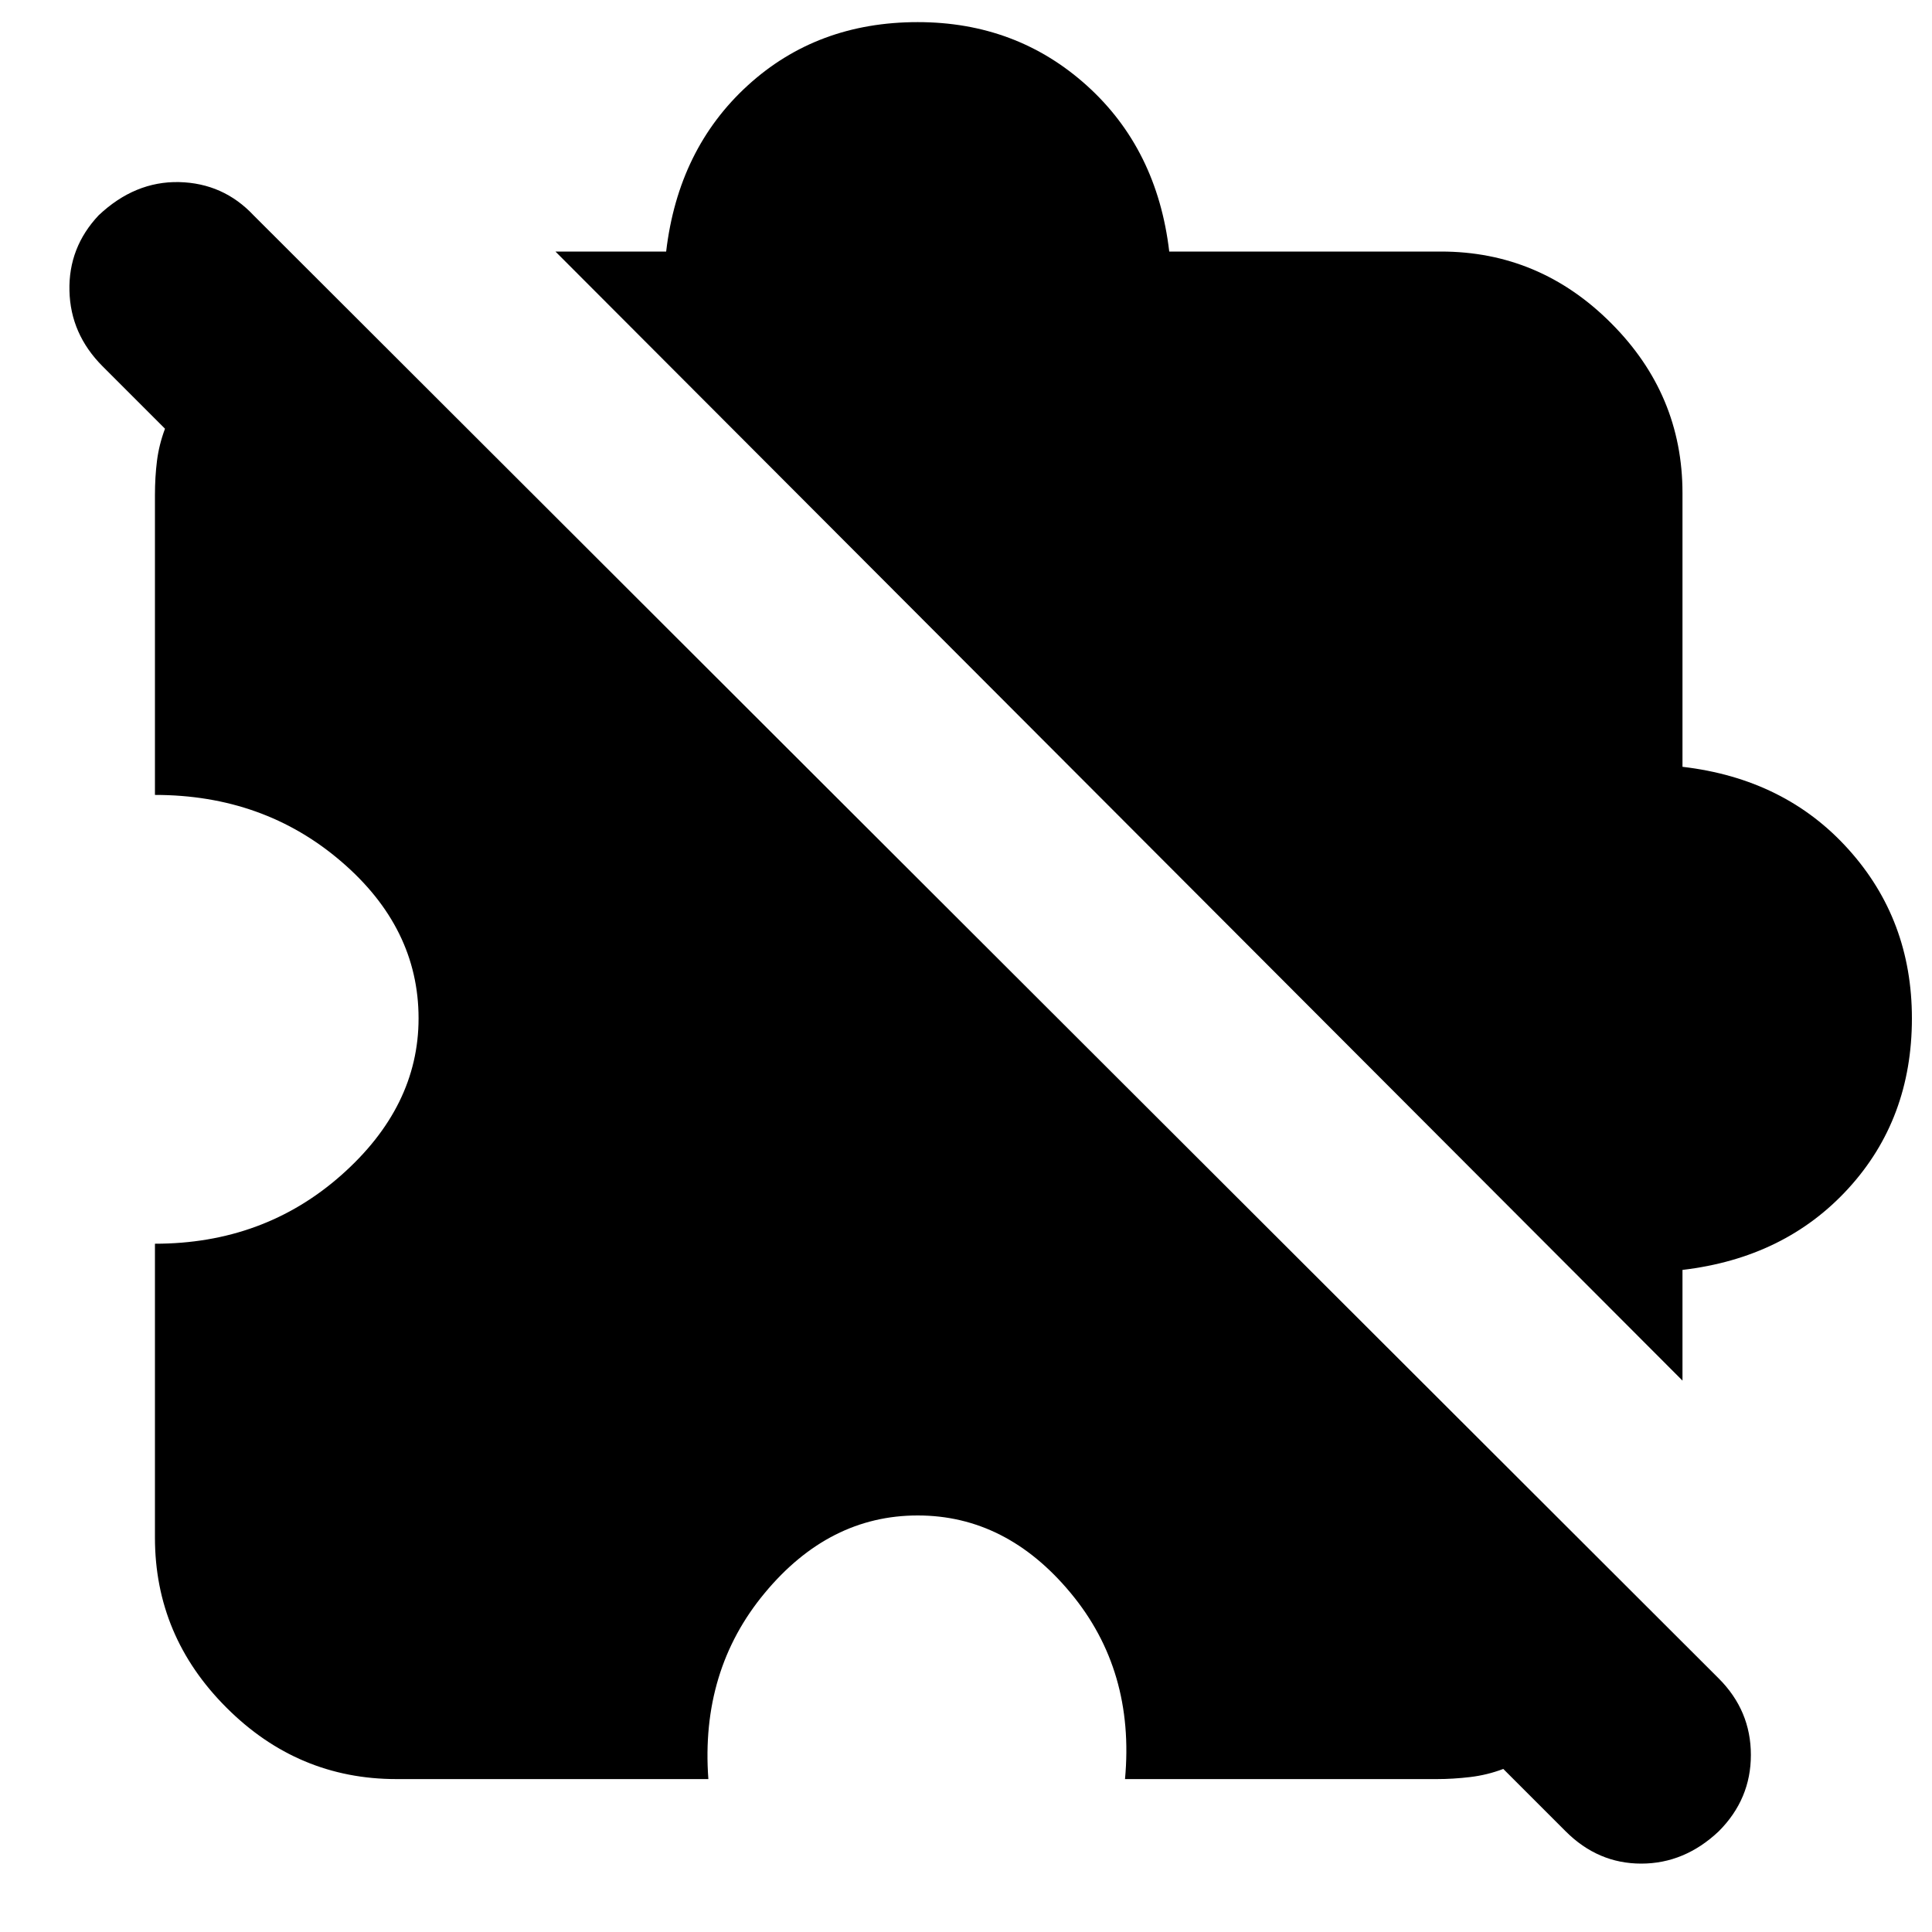 <svg xmlns="http://www.w3.org/2000/svg" height="20" width="20"><path d="m16.208 18.958-.646-.646q-.166.063-.343.084-.177.021-.344.021h-3.229q.104-1.125-.563-1.927-.666-.802-1.583-.802-.917 0-1.583.802-.667.802-.584 1.927H4.104q-1.021 0-1.76-.74-.74-.739-.74-1.76v-3.042q1.125 0 1.927-.708.802-.709.802-1.625 0-.938-.802-1.625-.802-.688-1.927-.688V5.125q0-.187.021-.354.021-.167.083-.333l-.646-.646Q.729 3.458.719 3.01q-.011-.448.302-.781.375-.354.833-.344.458.011.771.344l15.167 15.146q.333.333.333.792 0 .458-.333.791-.354.334-.802.334-.448 0-.782-.334Zm1.209-4.666L5.75 2.604h1.146q.125-1.062.844-1.719Q8.458.229 9.5.229q1.021 0 1.75.656.729.657.854 1.719h2.813q1.021 0 1.76.74.74.739.74 1.76v2.834q1.062.124 1.718.854.657.729.657 1.75 0 1.041-.657 1.76-.656.719-1.718.844Z"/></svg>